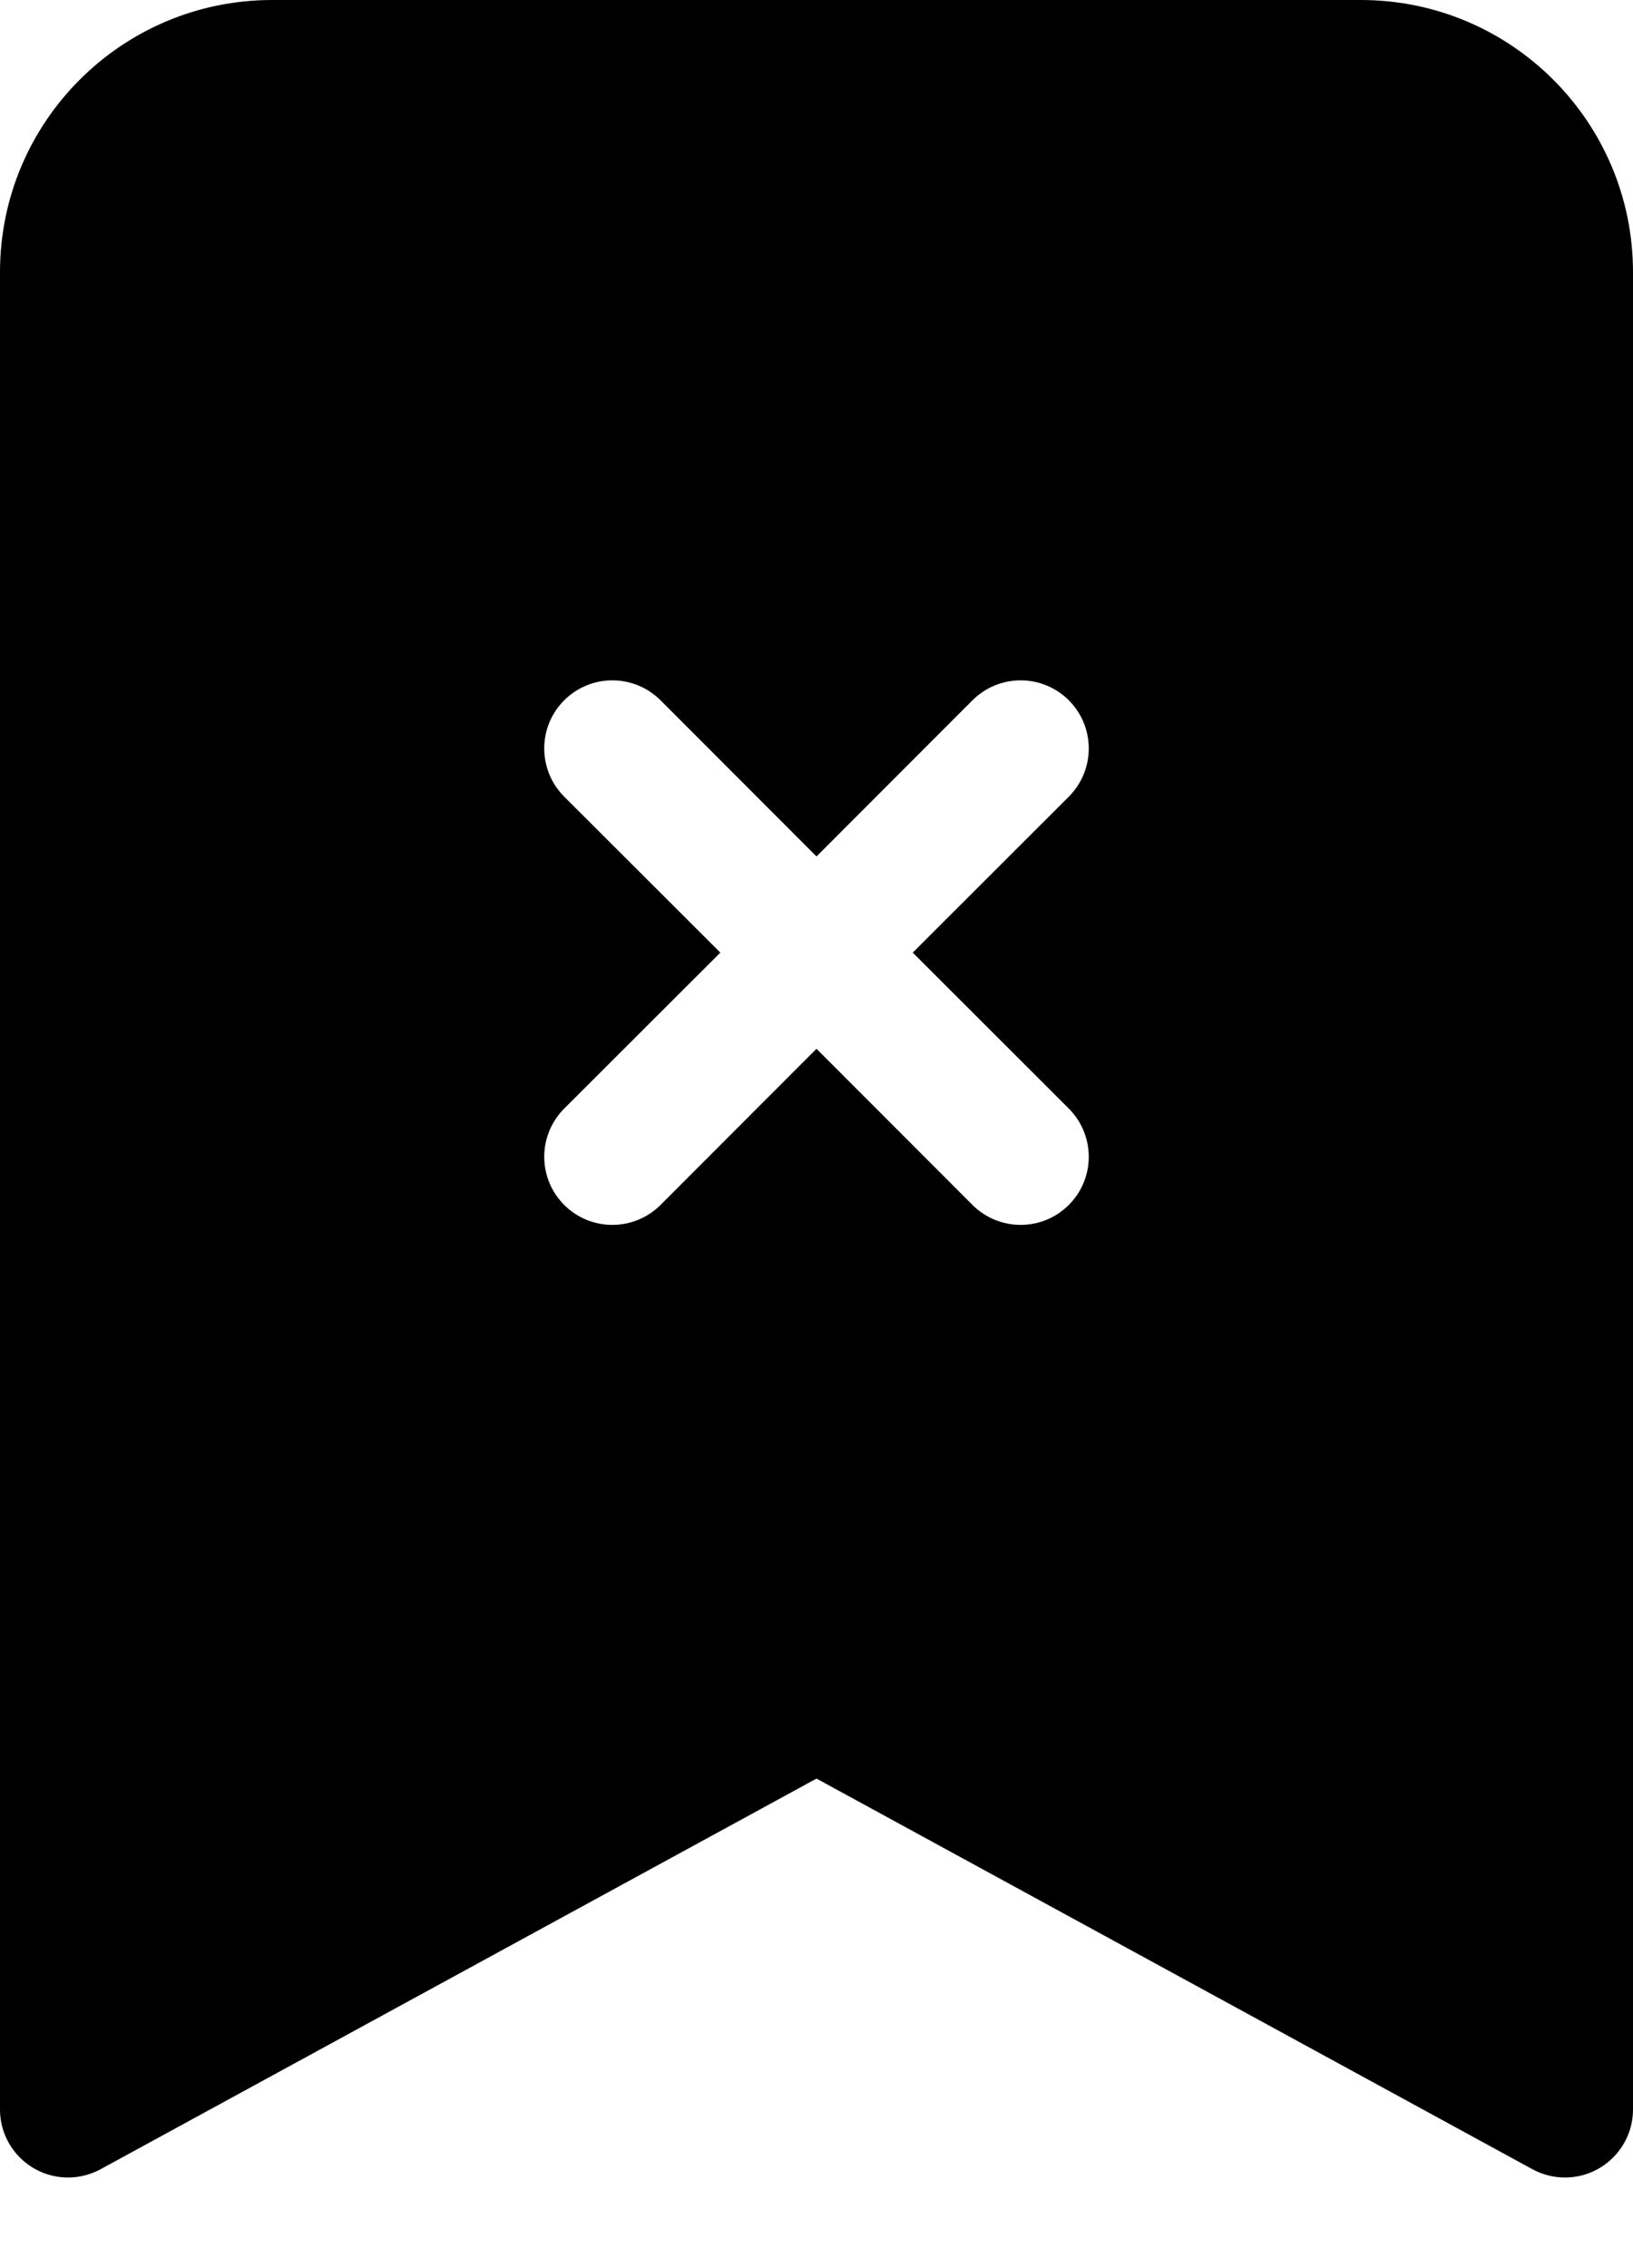 ﻿<?xml version="1.0" encoding="utf-8"?>
<svg version="1.1" xmlns:xlink="http://www.w3.org/1999/xlink" width="18px" height="25px" xmlns="http://www.w3.org/2000/svg">
  <defs>
    <pattern id="BGPattern" patternUnits="userSpaceOnUse" alignment="0 0" imageRepeat="None" />
    <mask fill="white" id="Clip4858">
      <path d="M 15 0  L 3 0  C 1.343 0  0 1.343  0 3  L 0 23.251  C 0 23.665  0.336 24.001  0.75 24.001  C 0.876 24.001  1 23.969  1.11 23.909  L 9 19.604  L 16.89 23.909  C 17 23.969  17.124 24.001  17.25 24.001  C 17.664 24.001  18 23.665  18 23.25  L 18 3  C 18 1.343  16.657 0  15 0  Z M 6.75 7.499  C 6.949 7.499  7.14 7.578  7.281 7.719  L 9 9.44  L 10.719 7.719  C 10.86 7.578  11.051 7.499  11.25 7.499  C 11.665 7.499  12.001 7.835  12.001 8.25  C 12.001 8.449  11.922 8.64  11.781 8.781  L 10.061 10.5  L 11.781 12.219  C 11.922 12.36  12.001 12.551  12.001 12.75  C 12.001 13.165  11.665 13.501  11.25 13.501  C 11.051 13.501  10.86 13.422  10.719 13.281  L 9 11.56  L 7.281 13.281  C 7.14 13.422  6.949 13.501  6.75 13.501  C 6.335 13.501  5.999 13.165  5.999 12.75  C 5.999 12.551  6.078 12.36  6.219 12.219  L 7.94 10.5  L 6.219 8.781  C 6.078 8.64  5.999 8.449  5.999 8.25  C 5.999 7.835  6.335 7.499  6.75 7.499  Z " fill-rule="evenodd" />
    </mask>
  </defs>
  <g>
    <path d="M 15 0  L 3 0  C 1.343 0  0 1.343  0 3  L 0 23.251  C 0 23.665  0.336 24.001  0.75 24.001  C 0.876 24.001  1 23.969  1.11 23.909  L 9 19.604  L 16.89 23.909  C 17 23.969  17.124 24.001  17.25 24.001  C 17.664 24.001  18 23.665  18 23.25  L 18 3  C 18 1.343  16.657 0  15 0  Z M 6.75 7.499  C 6.949 7.499  7.14 7.578  7.281 7.719  L 9 9.44  L 10.719 7.719  C 10.86 7.578  11.051 7.499  11.25 7.499  C 11.665 7.499  12.001 7.835  12.001 8.25  C 12.001 8.449  11.922 8.64  11.781 8.781  L 10.061 10.5  L 11.781 12.219  C 11.922 12.36  12.001 12.551  12.001 12.75  C 12.001 13.165  11.665 13.501  11.25 13.501  C 11.051 13.501  10.86 13.422  10.719 13.281  L 9 11.56  L 7.281 13.281  C 7.14 13.422  6.949 13.501  6.75 13.501  C 6.335 13.501  5.999 13.165  5.999 12.75  C 5.999 12.551  6.078 12.36  6.219 12.219  L 7.94 10.5  L 6.219 8.781  C 6.078 8.64  5.999 8.449  5.999 8.25  C 5.999 7.835  6.335 7.499  6.75 7.499  Z " fill-rule="nonzero" fill="rgba(0, 0, 0, 1)" stroke="none" class="fill" />
    <path d="M 15 0  L 3 0  C 1.343 0  0 1.343  0 3  L 0 23.251  C 0 23.665  0.336 24.001  0.75 24.001  C 0.876 24.001  1 23.969  1.11 23.909  L 9 19.604  L 16.89 23.909  C 17 23.969  17.124 24.001  17.25 24.001  C 17.664 24.001  18 23.665  18 23.25  L 18 3  C 18 1.343  16.657 0  15 0  Z " stroke-width="0" stroke-dasharray="0" stroke="rgba(255, 255, 255, 0)" fill="none" class="stroke" mask="url(#Clip4858)" />
    <path d="M 6.75 7.499  C 6.949 7.499  7.14 7.578  7.281 7.719  L 9 9.44  L 10.719 7.719  C 10.86 7.578  11.051 7.499  11.25 7.499  C 11.665 7.499  12.001 7.835  12.001 8.25  C 12.001 8.449  11.922 8.64  11.781 8.781  L 10.061 10.5  L 11.781 12.219  C 11.922 12.36  12.001 12.551  12.001 12.75  C 12.001 13.165  11.665 13.501  11.25 13.501  C 11.051 13.501  10.86 13.422  10.719 13.281  L 9 11.56  L 7.281 13.281  C 7.14 13.422  6.949 13.501  6.75 13.501  C 6.335 13.501  5.999 13.165  5.999 12.75  C 5.999 12.551  6.078 12.36  6.219 12.219  L 7.94 10.5  L 6.219 8.781  C 6.078 8.64  5.999 8.449  5.999 8.25  C 5.999 7.835  6.335 7.499  6.75 7.499  Z " stroke-width="0" stroke-dasharray="0" stroke="rgba(255, 255, 255, 0)" fill="none" class="stroke" mask="url(#Clip4858)" />
  </g>
</svg>
